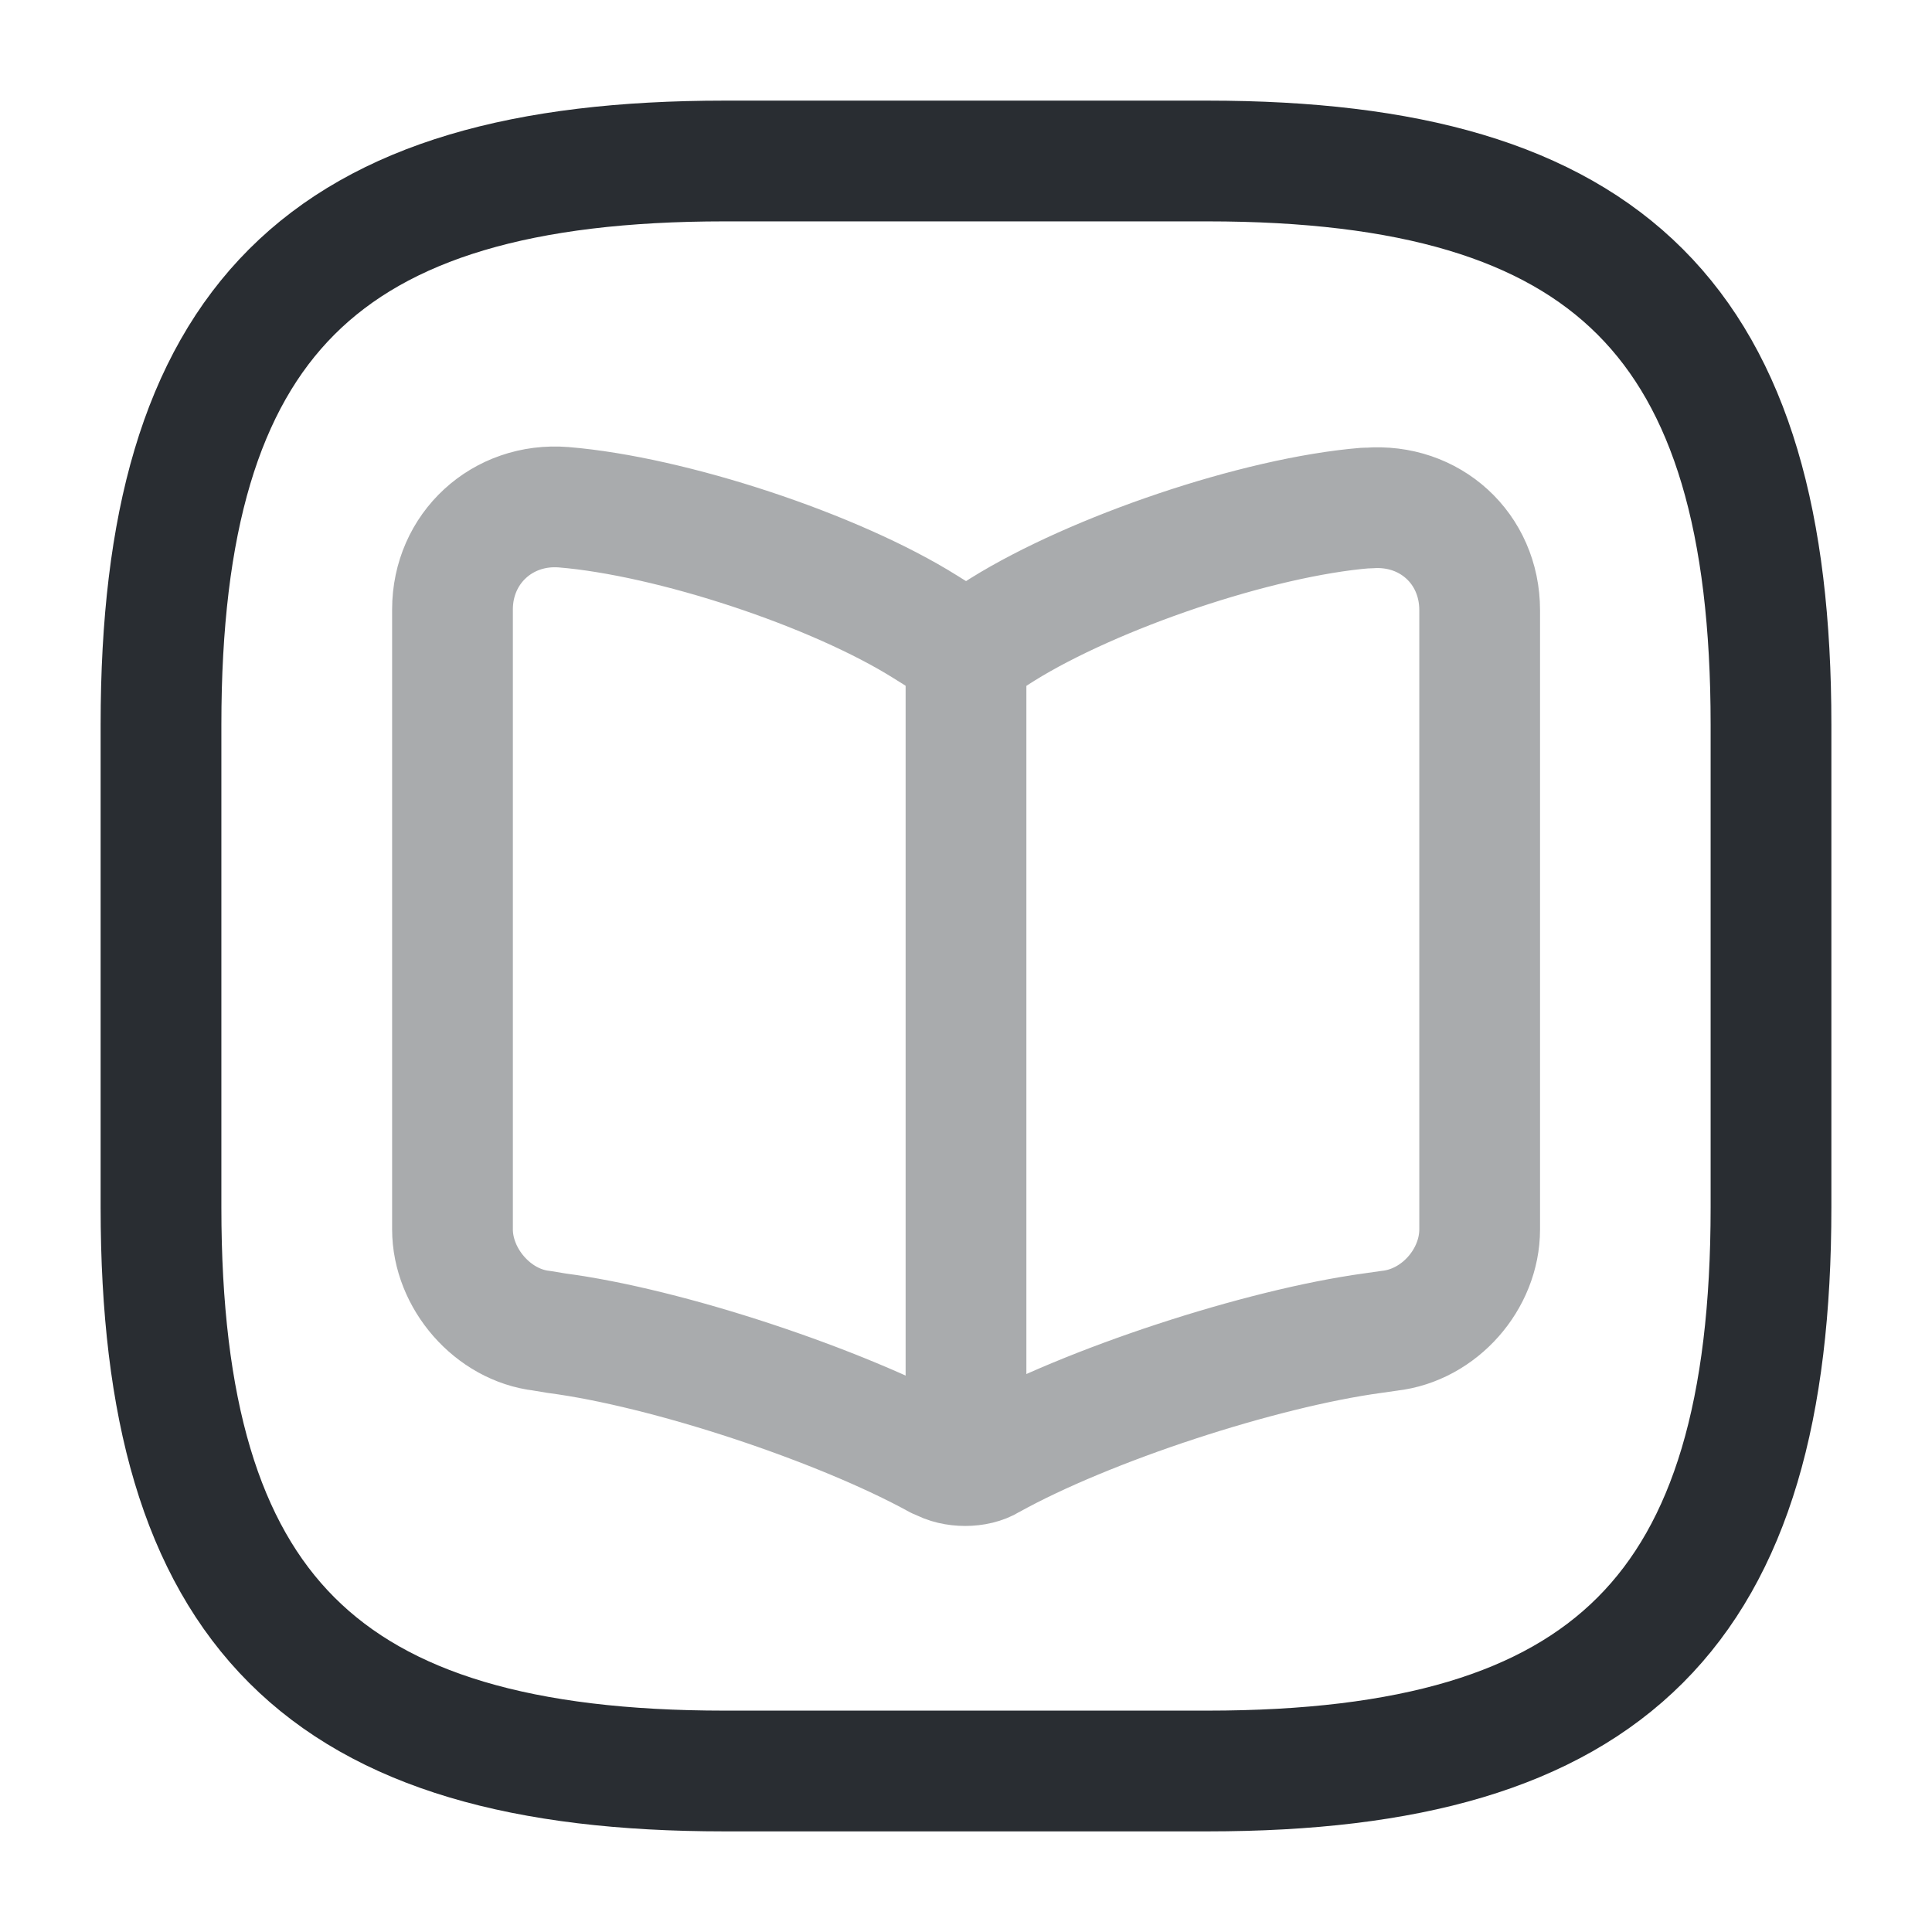 <svg width="24" height="24" viewBox="0 0 24 24" fill="none" xmlns="http://www.w3.org/2000/svg">
<path d="M9 22H15C20 22 22 20 22 15V9C22 4 20 2 15 2H9C4 2 2 4 2 9V15C2 20 4 22 9 22Z" stroke="#292D32" stroke-width="1.5" stroke-linecap="round" stroke-linejoin="round"/>
<g opacity="0.4">
<path d="M18.381 15.271V7.581C18.381 6.811 17.761 6.251 17.001 6.311H16.961C15.621 6.421 13.591 7.111 12.451 7.821L12.341 7.891C12.161 8.001 11.851 8.001 11.661 7.891L11.501 7.791C10.371 7.081 8.341 6.411 7.001 6.301C6.241 6.241 5.621 6.811 5.621 7.571V15.271C5.621 15.881 6.121 16.461 6.731 16.531L6.911 16.561C8.291 16.741 10.431 17.451 11.651 18.121L11.681 18.131C11.851 18.231 12.131 18.231 12.291 18.131C13.511 17.451 15.661 16.751 17.051 16.561L17.261 16.531C17.881 16.461 18.381 15.891 18.381 15.271Z" stroke="#292D32" stroke-width="1.5" stroke-linecap="round" stroke-linejoin="round"/>
<path d="M12 8.102V17.662" stroke="#292D32" stroke-width="1.5" stroke-linecap="round" stroke-linejoin="round"/>
</g>
</svg>
